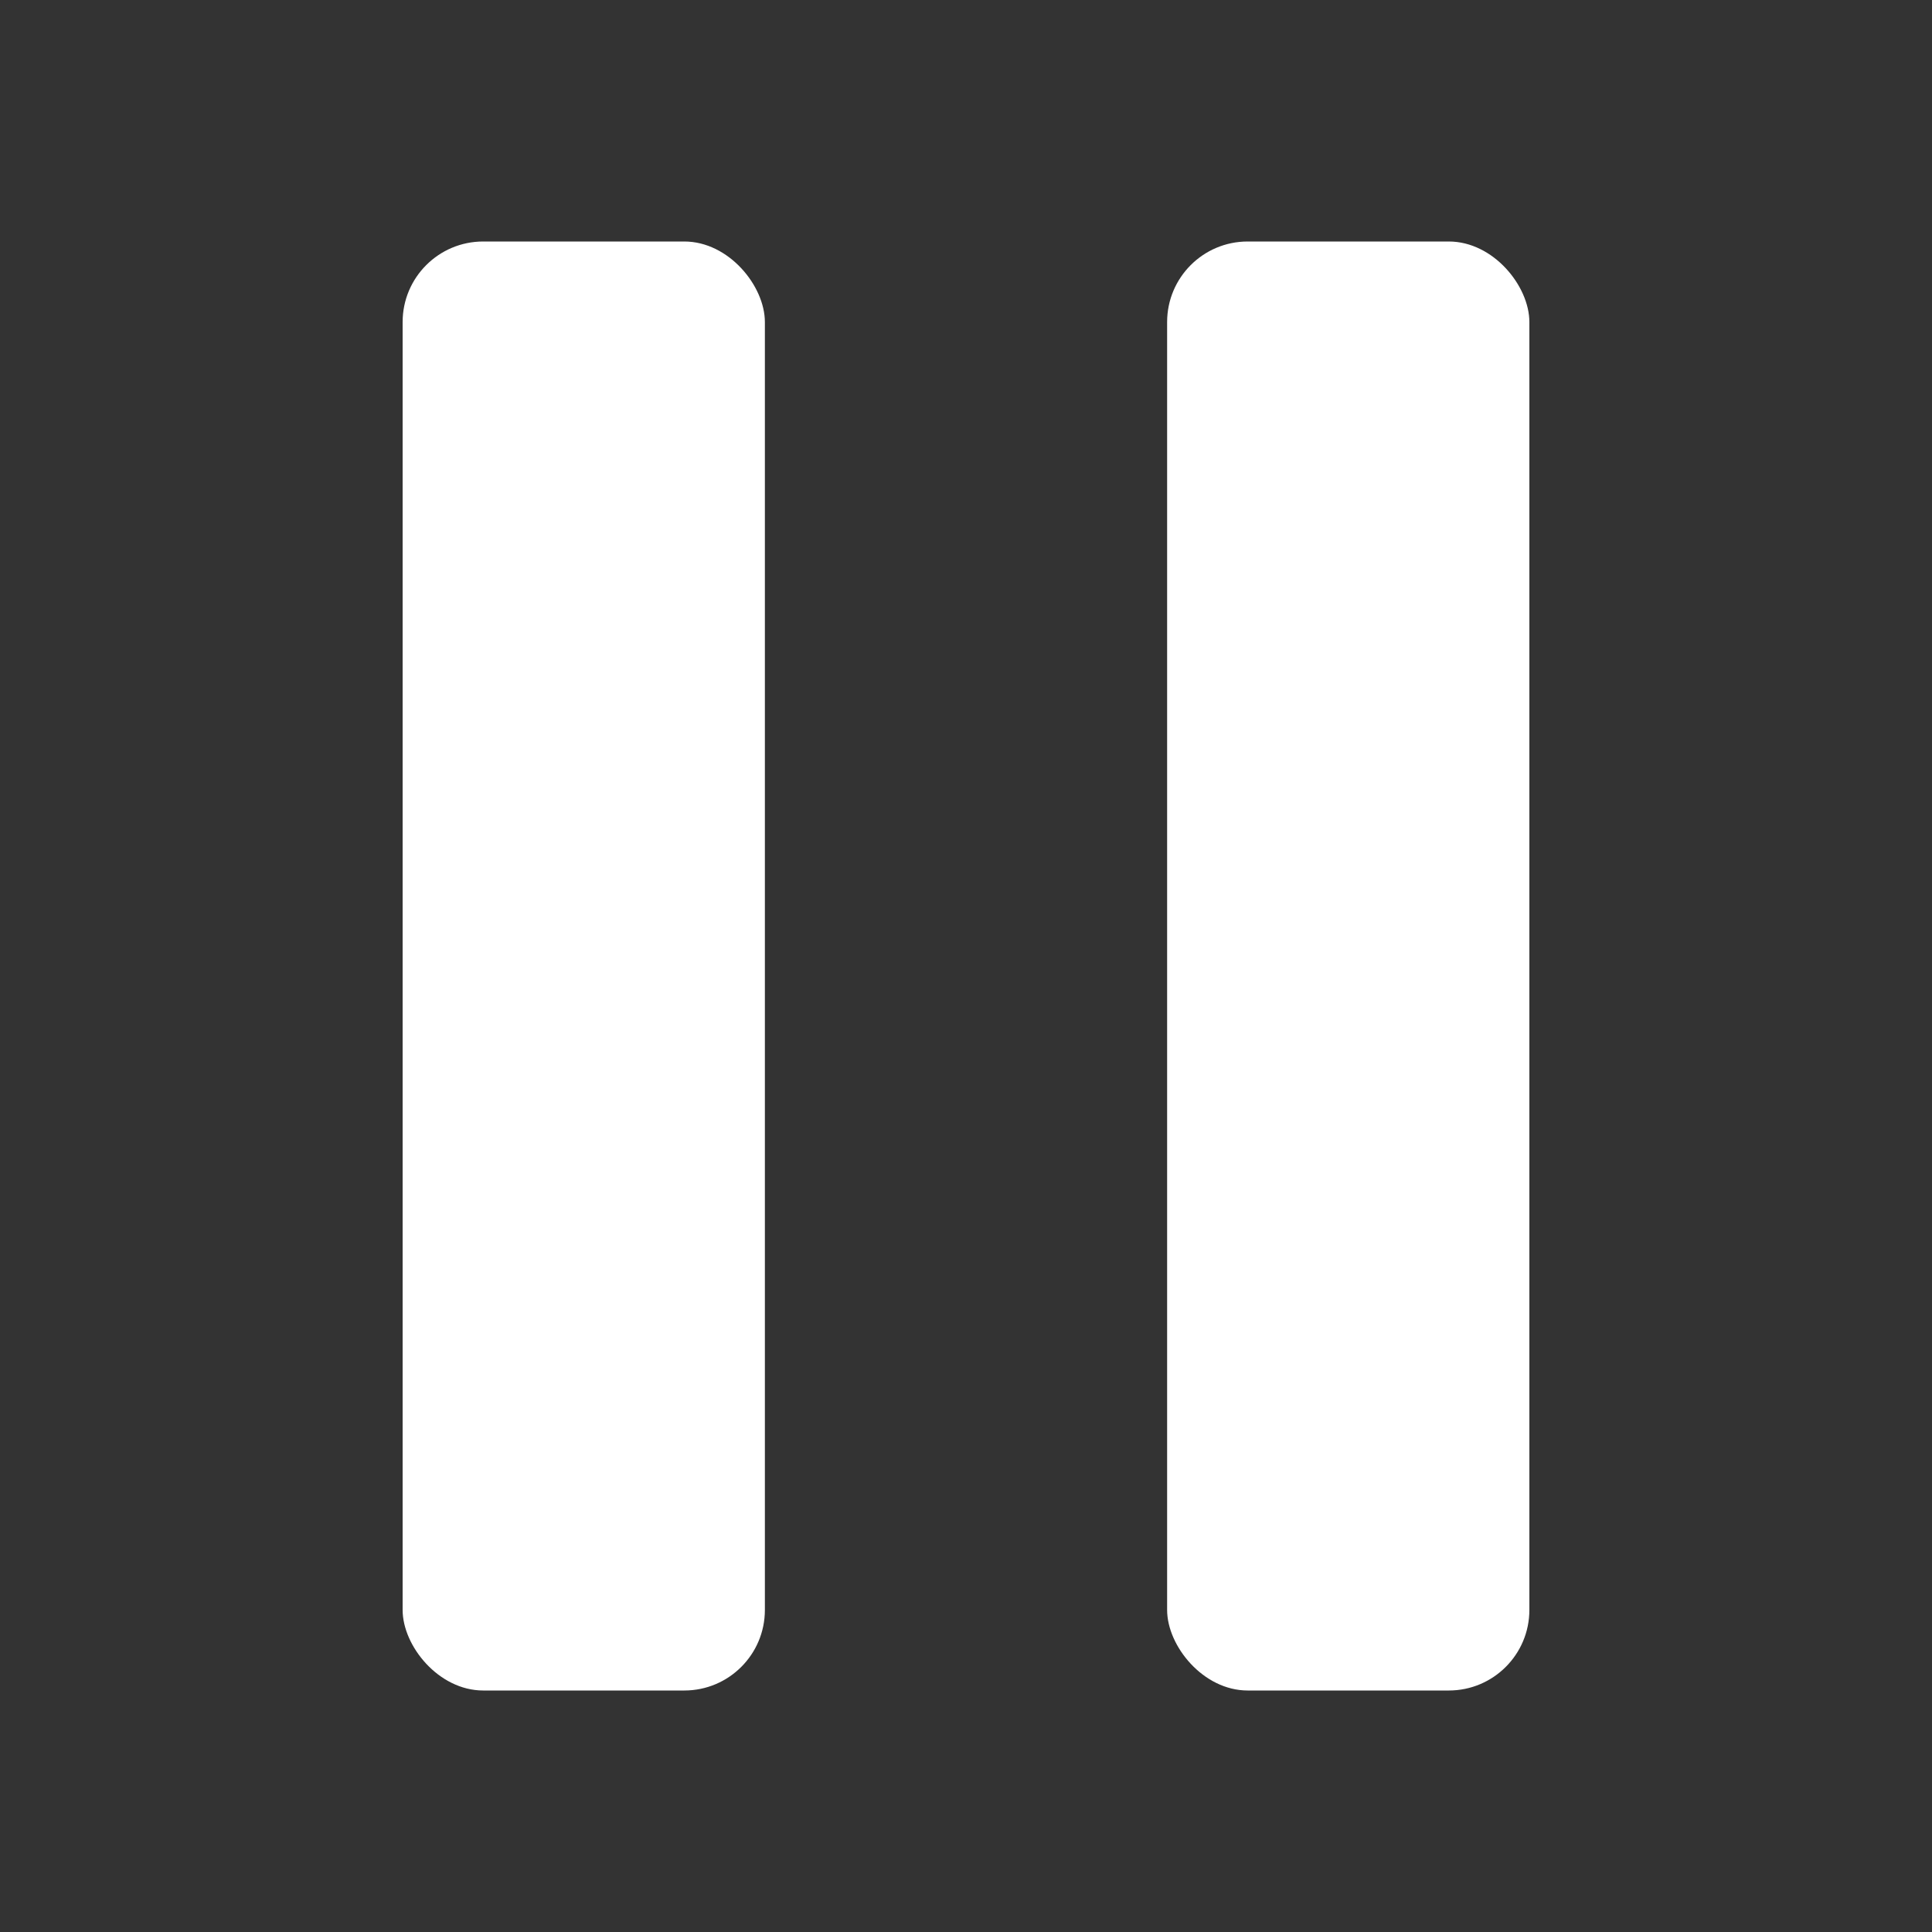 <svg width="10" height="10" viewBox="0 0 10 10" fill="none" xmlns="http://www.w3.org/2000/svg">
<rect x="0" y="0" width="10" height="10" fill="#333333" stroke="none"/>
<rect x="2.084" y="1.25" width="1.875" height="7.5" rx="0.417" fill="white"/>
<rect x="6.041" y="1.25" width="1.875" height="7.5" rx="0.417" fill="white"/>
</svg>
